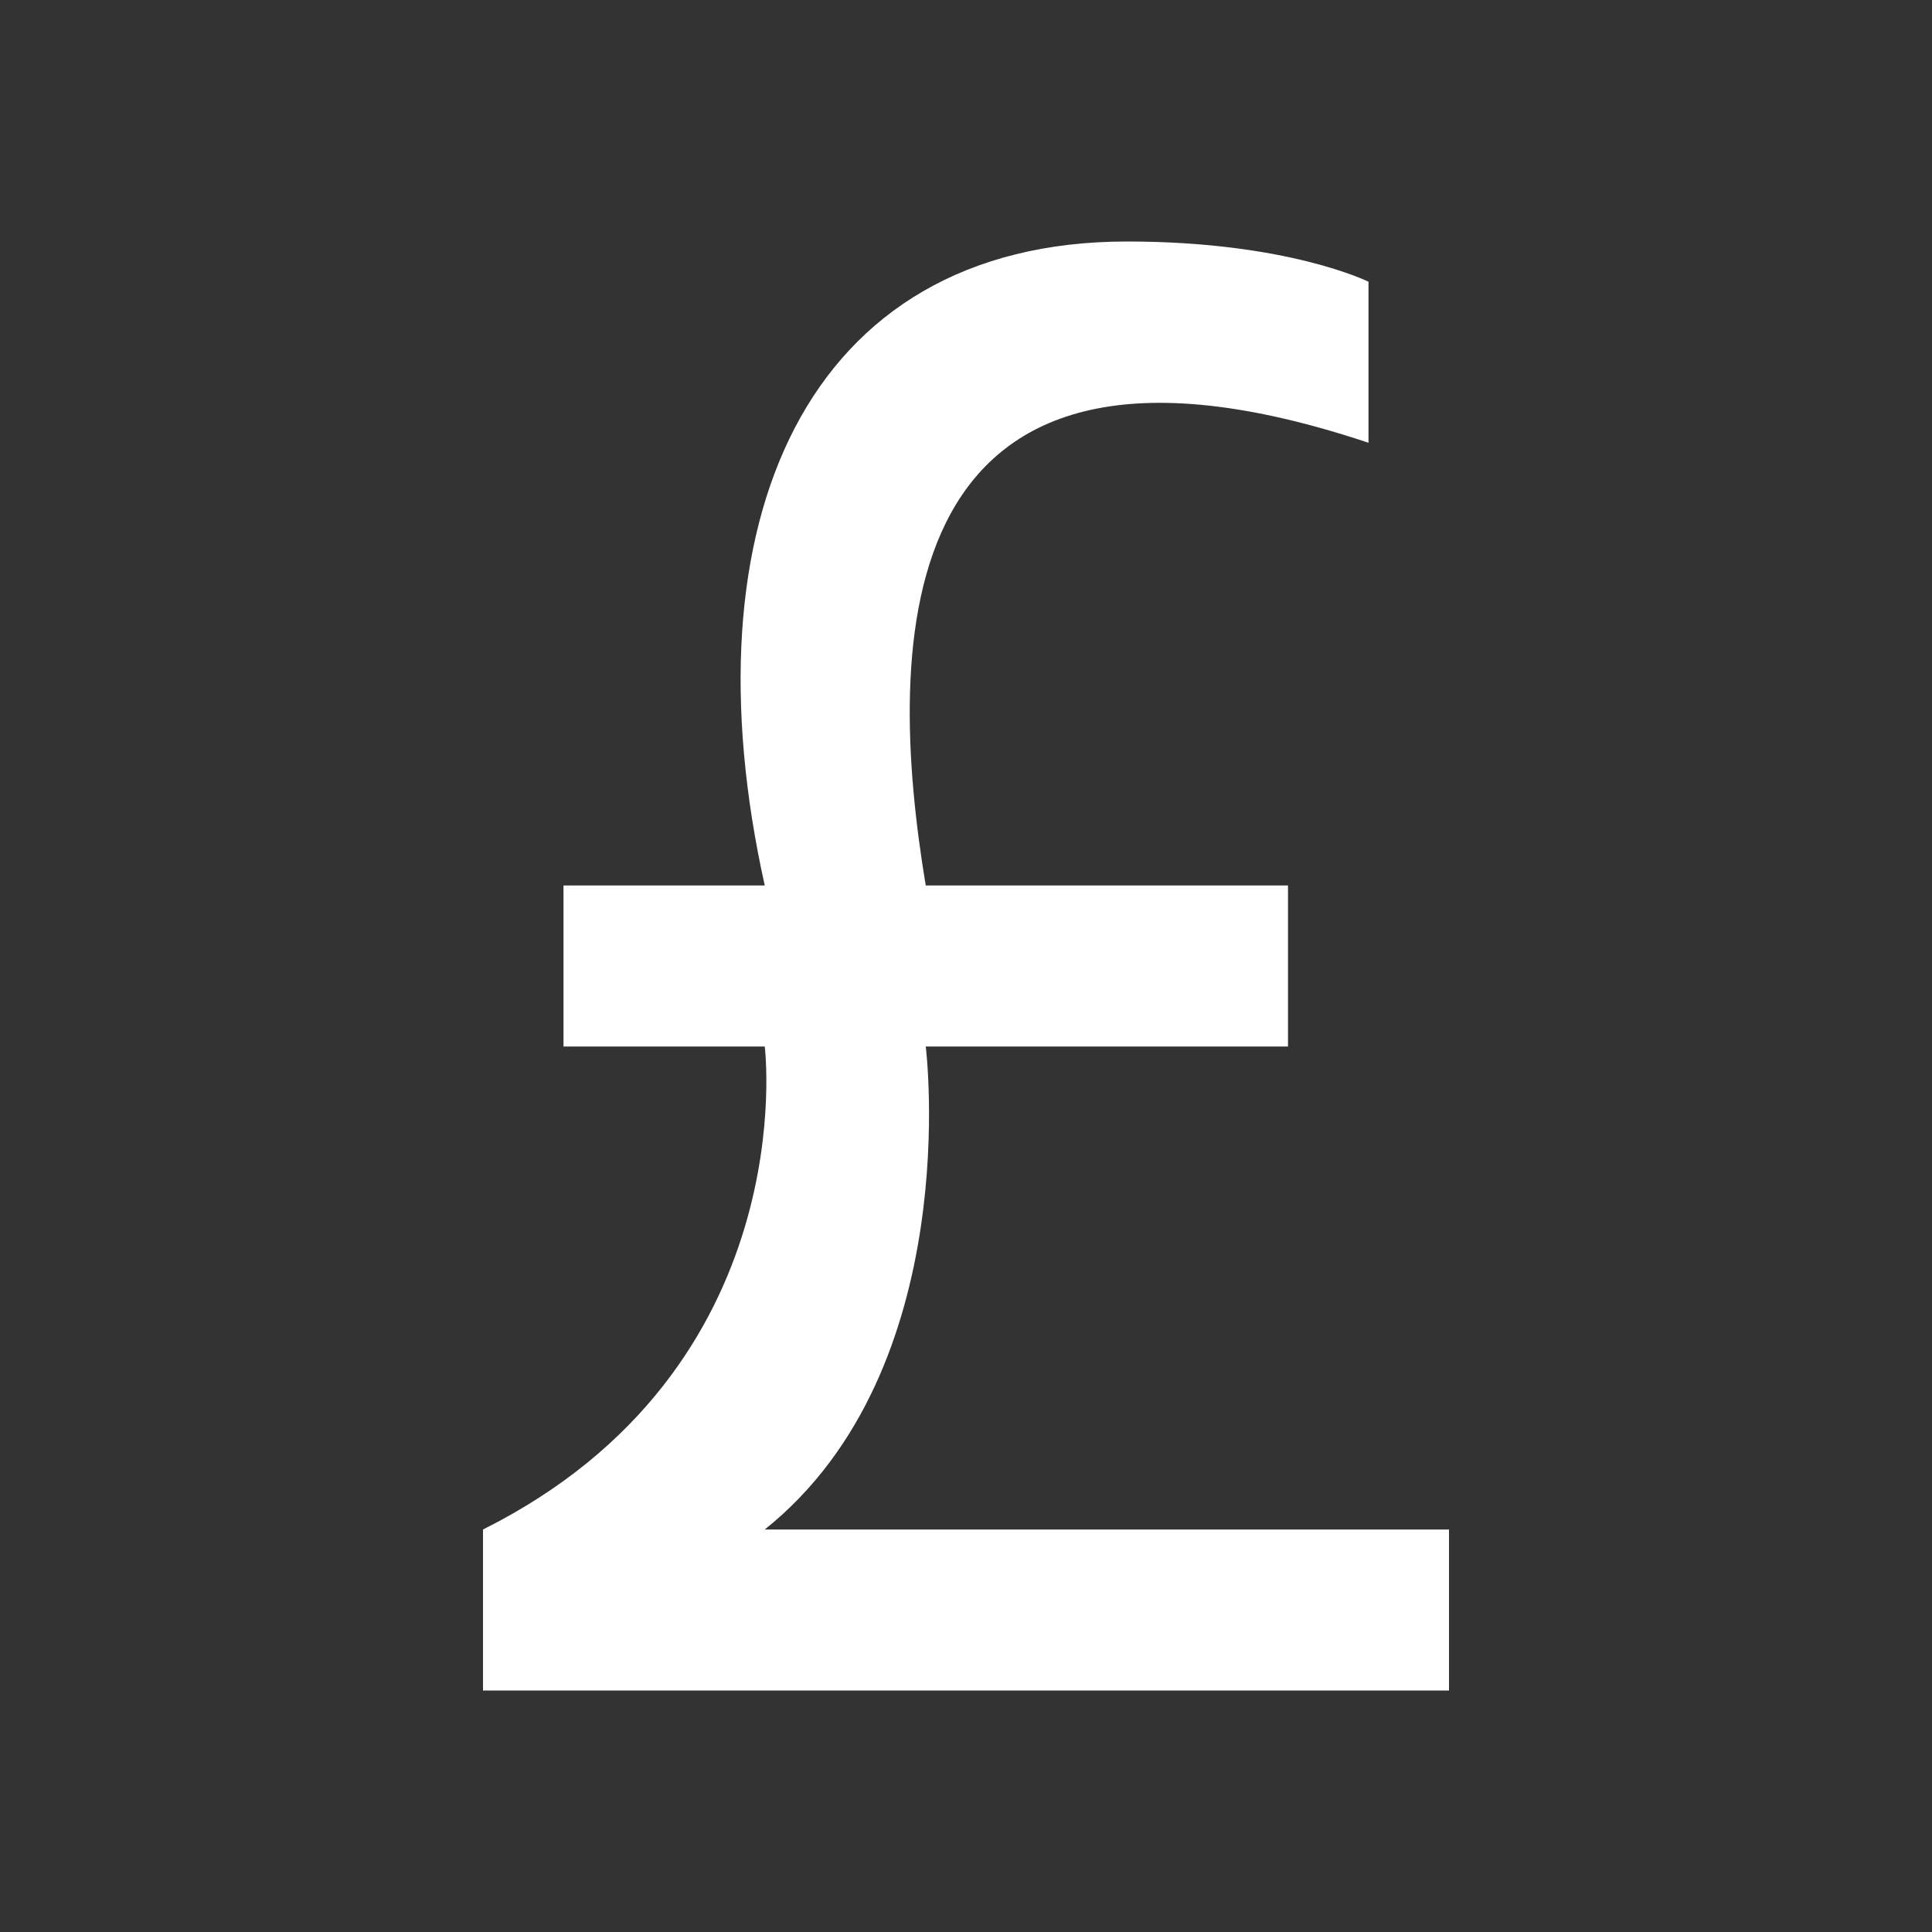<svg width="24" height="24" viewBox="0 0 24 24" fill="none" xmlns="http://www.w3.org/2000/svg">
<rect x="0" y="0" width="24" height="24" fill="#333333" stroke="none"/>
<path d="M6 21V19C10 17 9.5 13 9.5 13H7V11H9.5C8.5 6.5 10 3 14 3C16 3 17 3.5 17 3.5V5.5C11 3.5 11 8 11.5 11H16V13H11.5C11.5 13 12 17 9.5 19H18V21H6Z" fill="white"/>
</svg>
